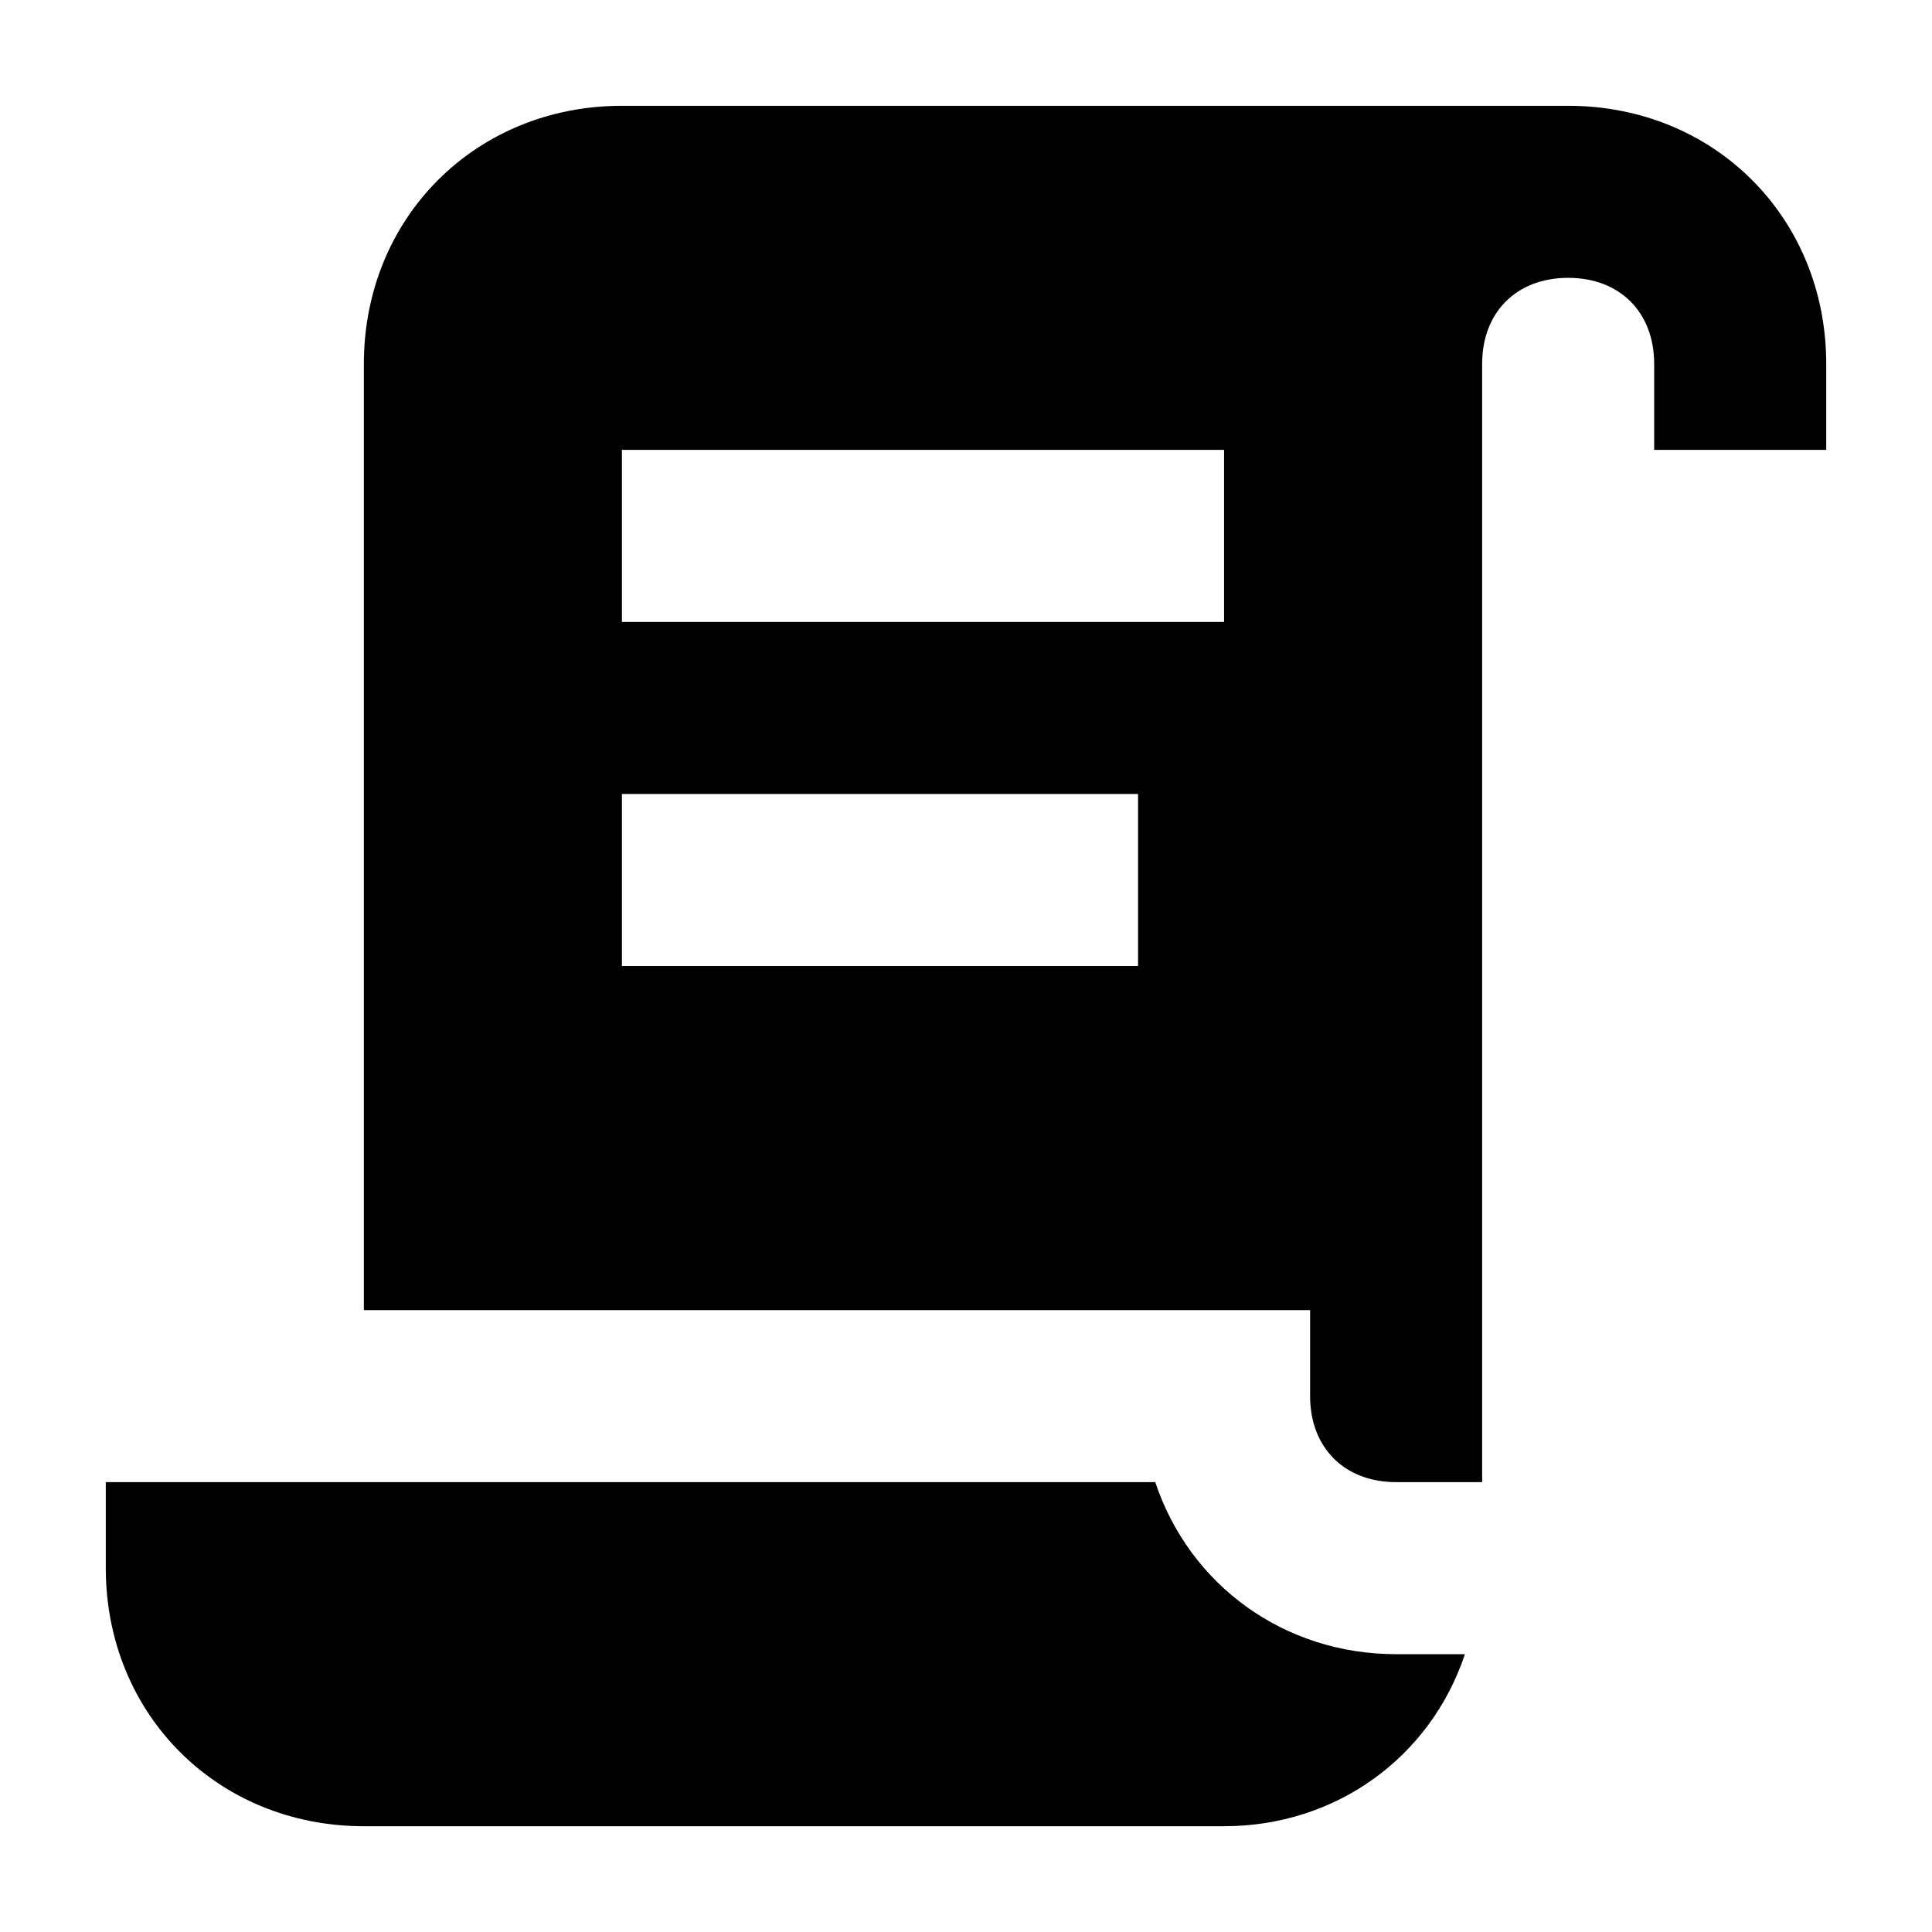 <svg width="1e3" height="1e3" version="1.1" viewBox="0 0 1e3 1e3" xmlns="http://www.w3.org/2000/svg">
 <path d="m758.24 856.2c-17.81 53.429-66.787 89.049-124.67 89.049h-445.24c-75.692 0-133.57-57.882-133.57-133.57v-44.525h543.2c17.81 53.429 66.787 89.049 124.67 89.049h35.62m53.429-801.44c75.692 0 133.57 57.882 133.57 133.57v44.525h-89.049v-44.525c0-26.714-17.81-44.524-44.524-44.524s-44.524 17.81-44.524 44.524v578.82h-44.524c-26.715 0-44.524-17.81-44.524-44.524v-44.525h-489.77v-489.77c0-75.691 57.882-133.57 133.57-133.57h489.77m-489.77 178.1v89.049h311.67v-89.049h-311.67m0 178.1v89.049h267.15v-89.049z" stroke-width="44.525"/>
</svg>
